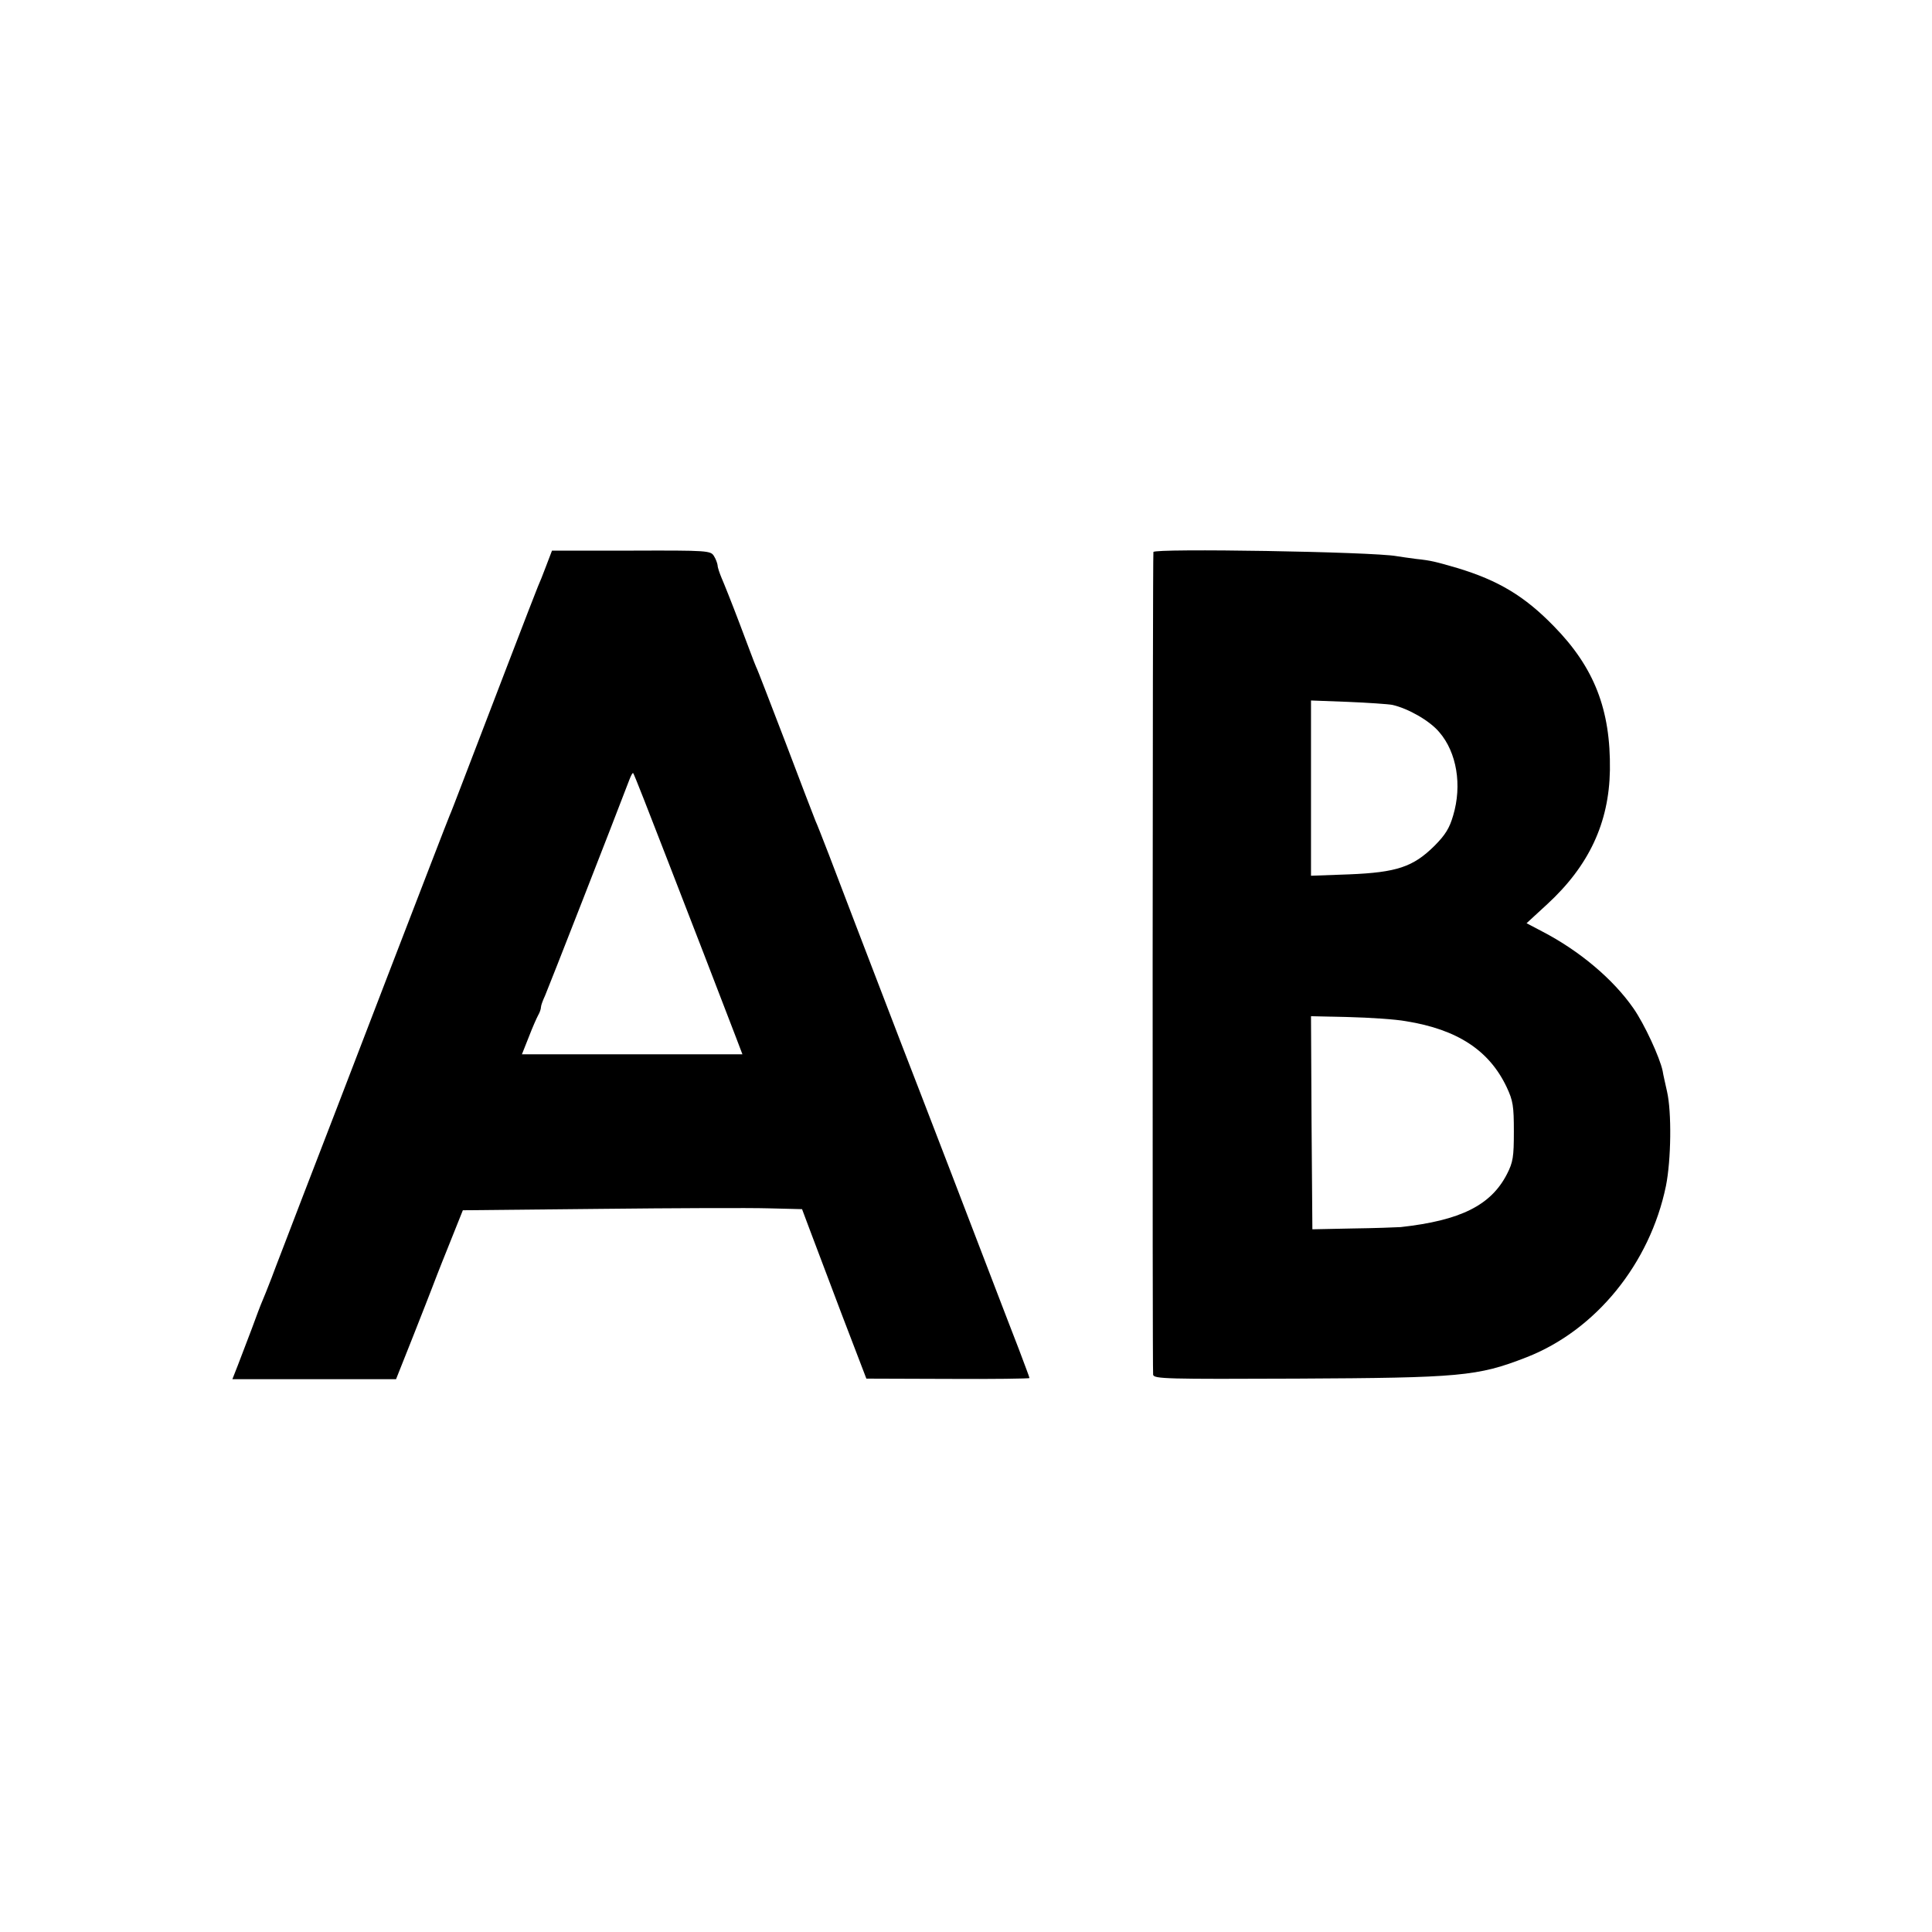 <?xml version="1.0" standalone="no"?>
<!DOCTYPE svg PUBLIC "-//W3C//DTD SVG 20010904//EN"
 "http://www.w3.org/TR/2001/REC-SVG-20010904/DTD/svg10.dtd">
<svg version="1.0" xmlns="http://www.w3.org/2000/svg"
 width="700pt" height="700pt" viewBox="0 0 700 700"
 preserveAspectRatio="xMidYMid meet">
<g transform="translate(0,700) scale(0.1,-0.1)"
fill="#000000" stroke="none">
<path d="M1979 4950 c-11 -30 -25 -64 -30 -75 -8 -18 -202 -524 -279 -725 -18
-47 -36 -94 -41 -105 -5 -11 -107 -276 -228 -590 -120 -313 -258 -671 -306
-795 -47 -124 -98 -254 -111 -290 -14 -36 -29 -74 -34 -85 -5 -11 -22 -56 -38
-100 -17 -44 -39 -103 -50 -131 l-20 -51 296 0 297 0 62 156 c34 86 64 163 67
171 3 8 29 76 59 150 l54 135 494 5 c272 3 548 4 614 2 l121 -3 27 -72 c15
-40 67 -178 116 -307 l90 -235 295 -1 c163 -1 296 1 296 3 0 3 -18 50 -39 106
-22 56 -55 143 -74 192 -39 103 -302 787 -352 915 -18 47 -92 240 -165 430
-72 190 -137 359 -145 375 -7 17 -56 145 -109 285 -54 140 -101 264 -107 275
-5 11 -31 81 -59 155 -28 74 -58 149 -66 167 -7 17 -14 37 -14 45 -1 7 -6 22
-13 33 -12 20 -21 21 -299 20 l-288 0 -21 -55z m441 -1070 c108 -278 156 -403
246 -637 l24 -63 -399 0 -400 0 25 63 c13 34 29 70 34 79 6 10 10 23 10 29 0
6 7 25 15 42 11 25 248 631 305 781 6 16 12 27 14 25 3 -2 59 -146 126 -319z"/>
<path d="M4179 5000 c-3 -17 -4 -2968 -1 -2981 3 -15 50 -16 520 -14 593 3
655 8 832 77 252 98 448 340 506 621 19 95 21 268 4 342 -6 28 -14 61 -16 75
-10 48 -66 170 -106 227 -73 105 -195 208 -330 278 l-57 30 75 69 c151 139
224 295 227 486 3 219 -57 372 -203 521 -106 109 -201 166 -350 211 -80 23
-93 27 -150 33 -25 3 -56 8 -70 10 -87 16 -879 29 -881 15z m866 -554 c57 -13
135 -57 170 -99 63 -73 83 -192 50 -302 -13 -45 -28 -70 -68 -110 -77 -76
-136 -96 -309 -103 l-138 -5 0 318 0 317 133 -5 c72 -3 146 -8 162 -11z m49
-1146 c187 -30 302 -106 365 -239 23 -49 26 -68 26 -161 0 -92 -3 -111 -25
-154 -58 -113 -168 -168 -385 -192 -16 -1 -95 -4 -175 -5 l-145 -3 -3 386 -2
386 137 -3 c76 -2 169 -8 207 -15z"/>
</g>
</svg>
